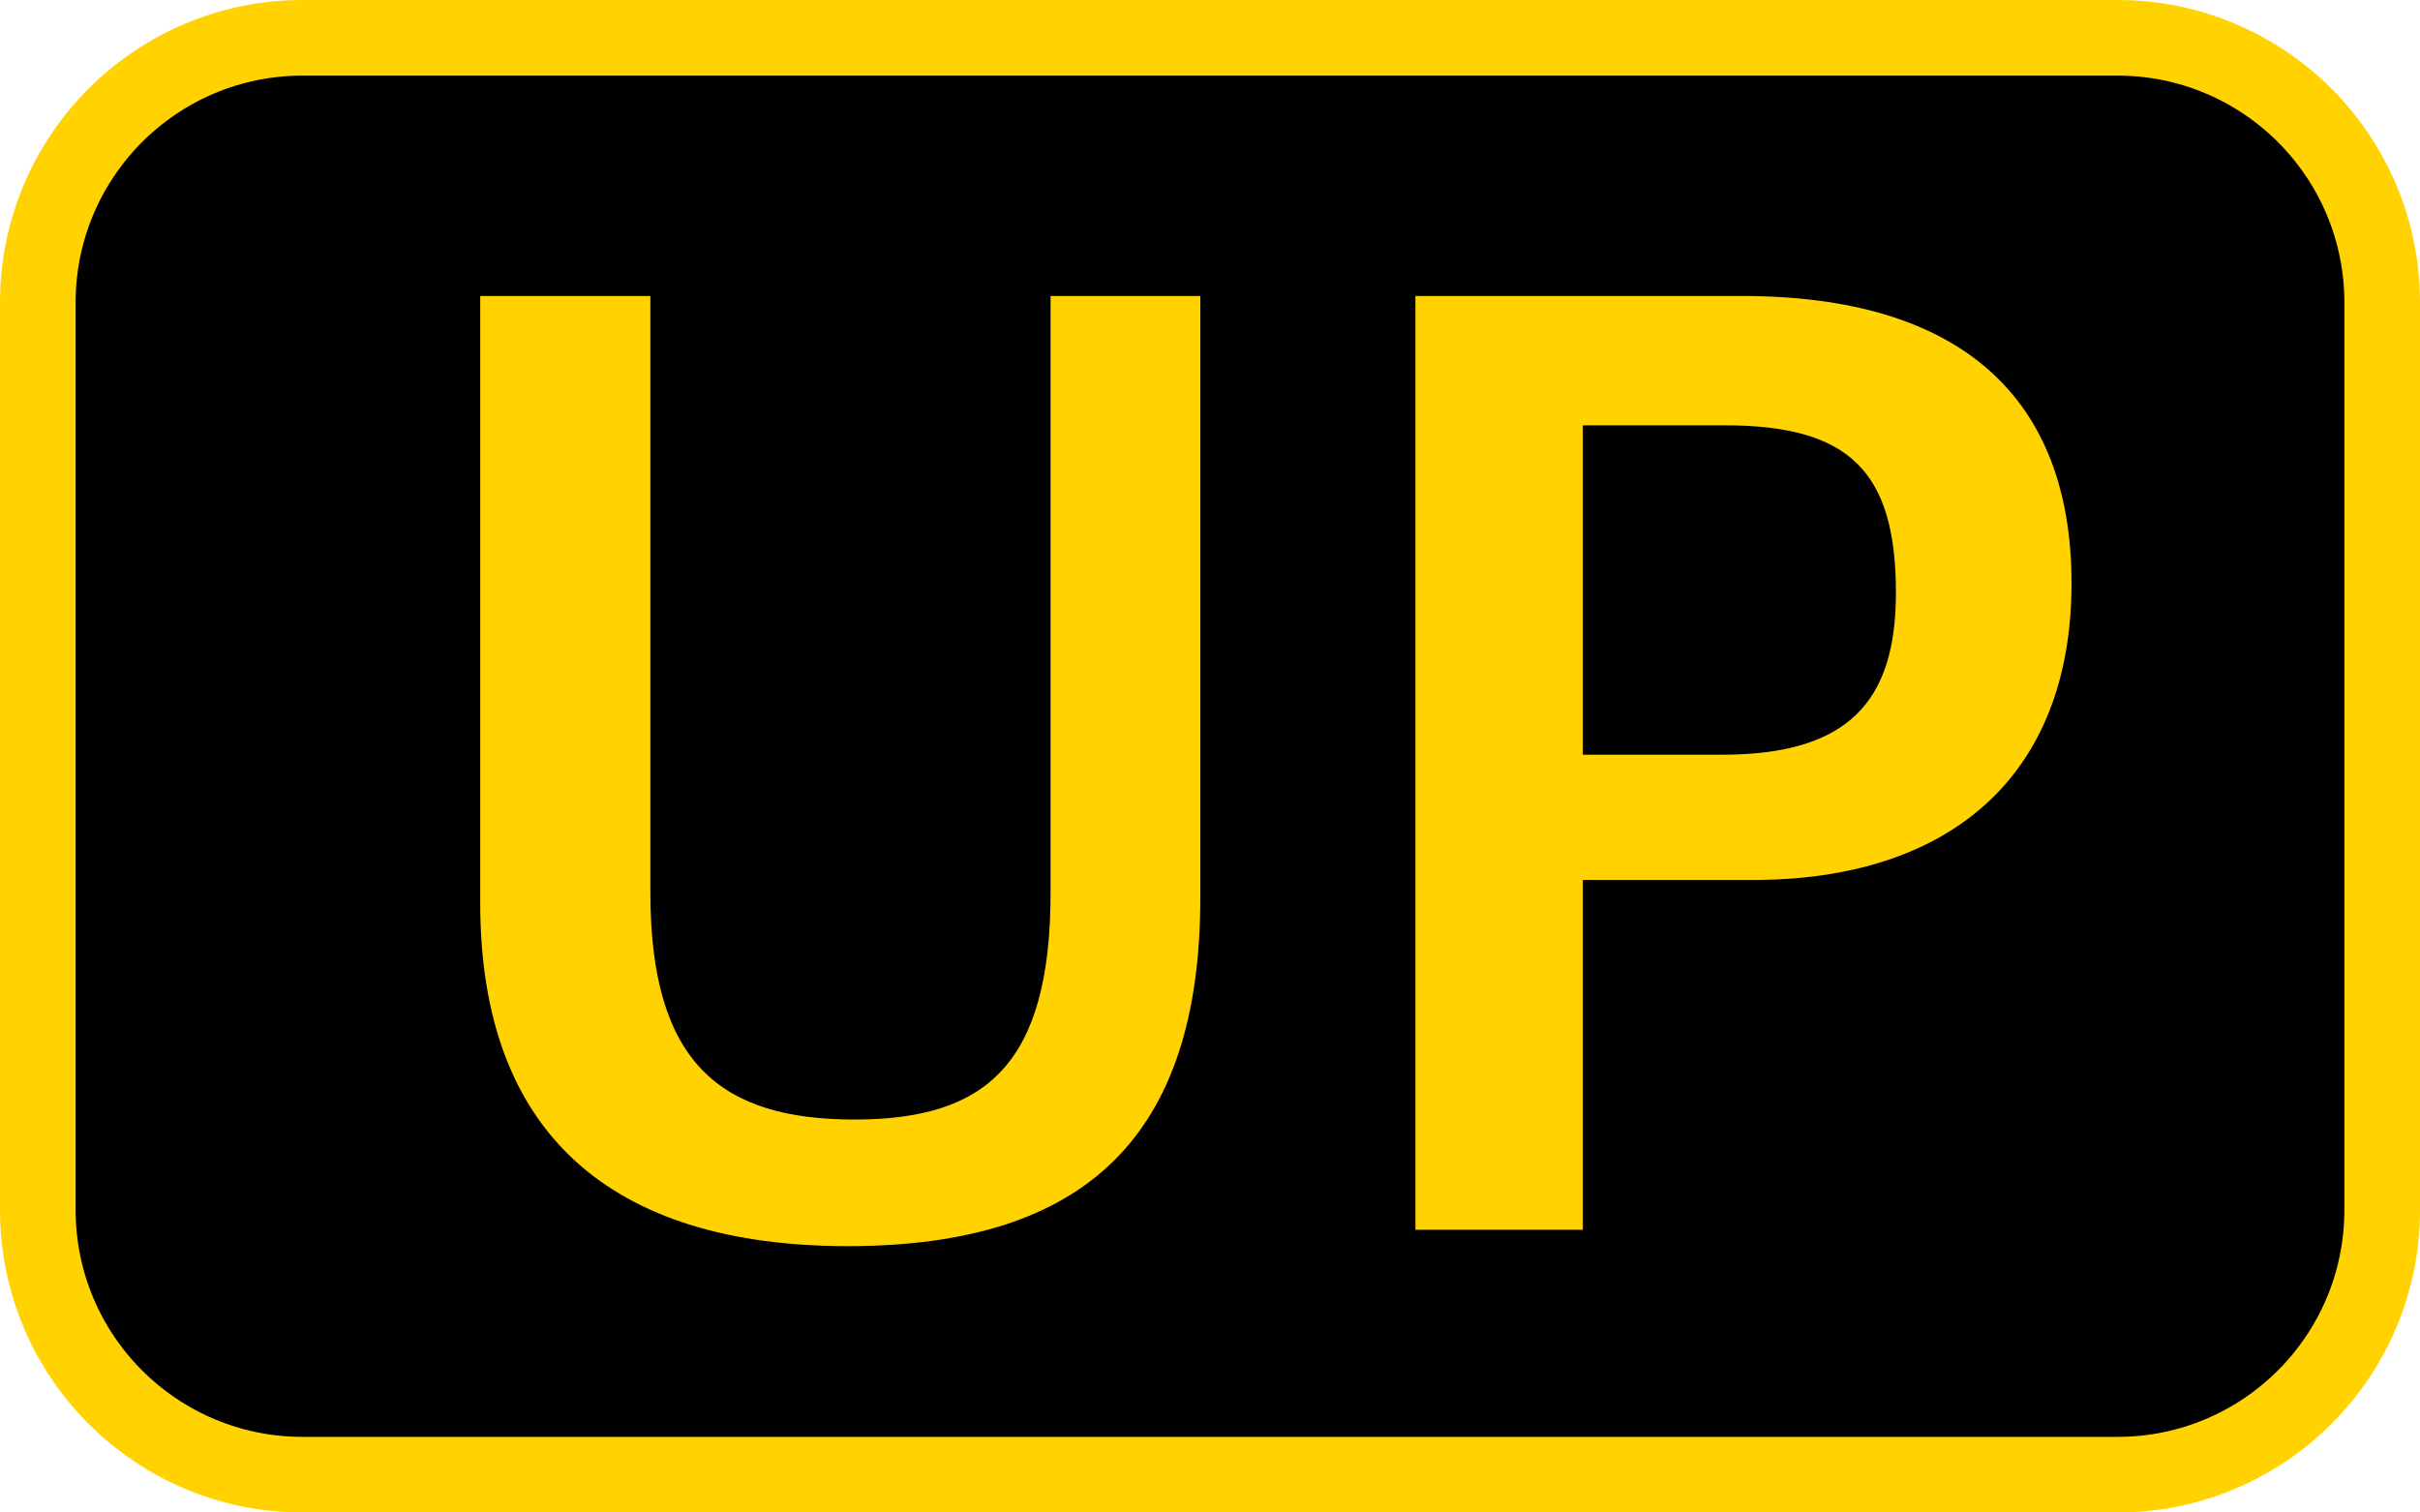 <svg height="20" viewBox="0 0 32 20" width="32" xmlns="http://www.w3.org/2000/svg"><g fill="none" fill-rule="evenodd"><path d="m28 .5h-24c-.966 0-1.841.392-2.475 1.025-.633.635-1.025 1.509-1.025 2.475v12c0 .966.392 1.841 1.025 2.475.635.633 1.509 1.025 2.475 1.025h24c.966 0 1.841-.392 2.475-1.025.633-.634 1.025-1.509 1.025-2.475v-12c0-.966-.392-1.841-1.025-2.475-.635-.633-1.509-1.025-2.475-1.025z" fill="#000" stroke="#ffd200"/><path d="m11.21 16.478c3.15 0 4.662-1.458 4.662-4.608v-7.956h-1.98v7.884c0 2.268-.846 3.006-2.592 3.006-1.782 0-2.7-.756-2.7-3.006v-7.884h-2.25v8.028c0 3.042 1.728 4.536 4.86 4.536zm9.72-.216v-4.626h2.25c2.574 0 4.212-1.35 4.212-3.924 0-2.448-1.458-3.798-4.356-3.798h-4.32v12.348zm1.836-6.282h-1.836v-4.356h1.872c1.638 0 2.268.594 2.268 2.214 0 1.44-.63 2.142-2.304 2.142z" fill="#ffd200" fill-rule="nonzero"/></g></svg>